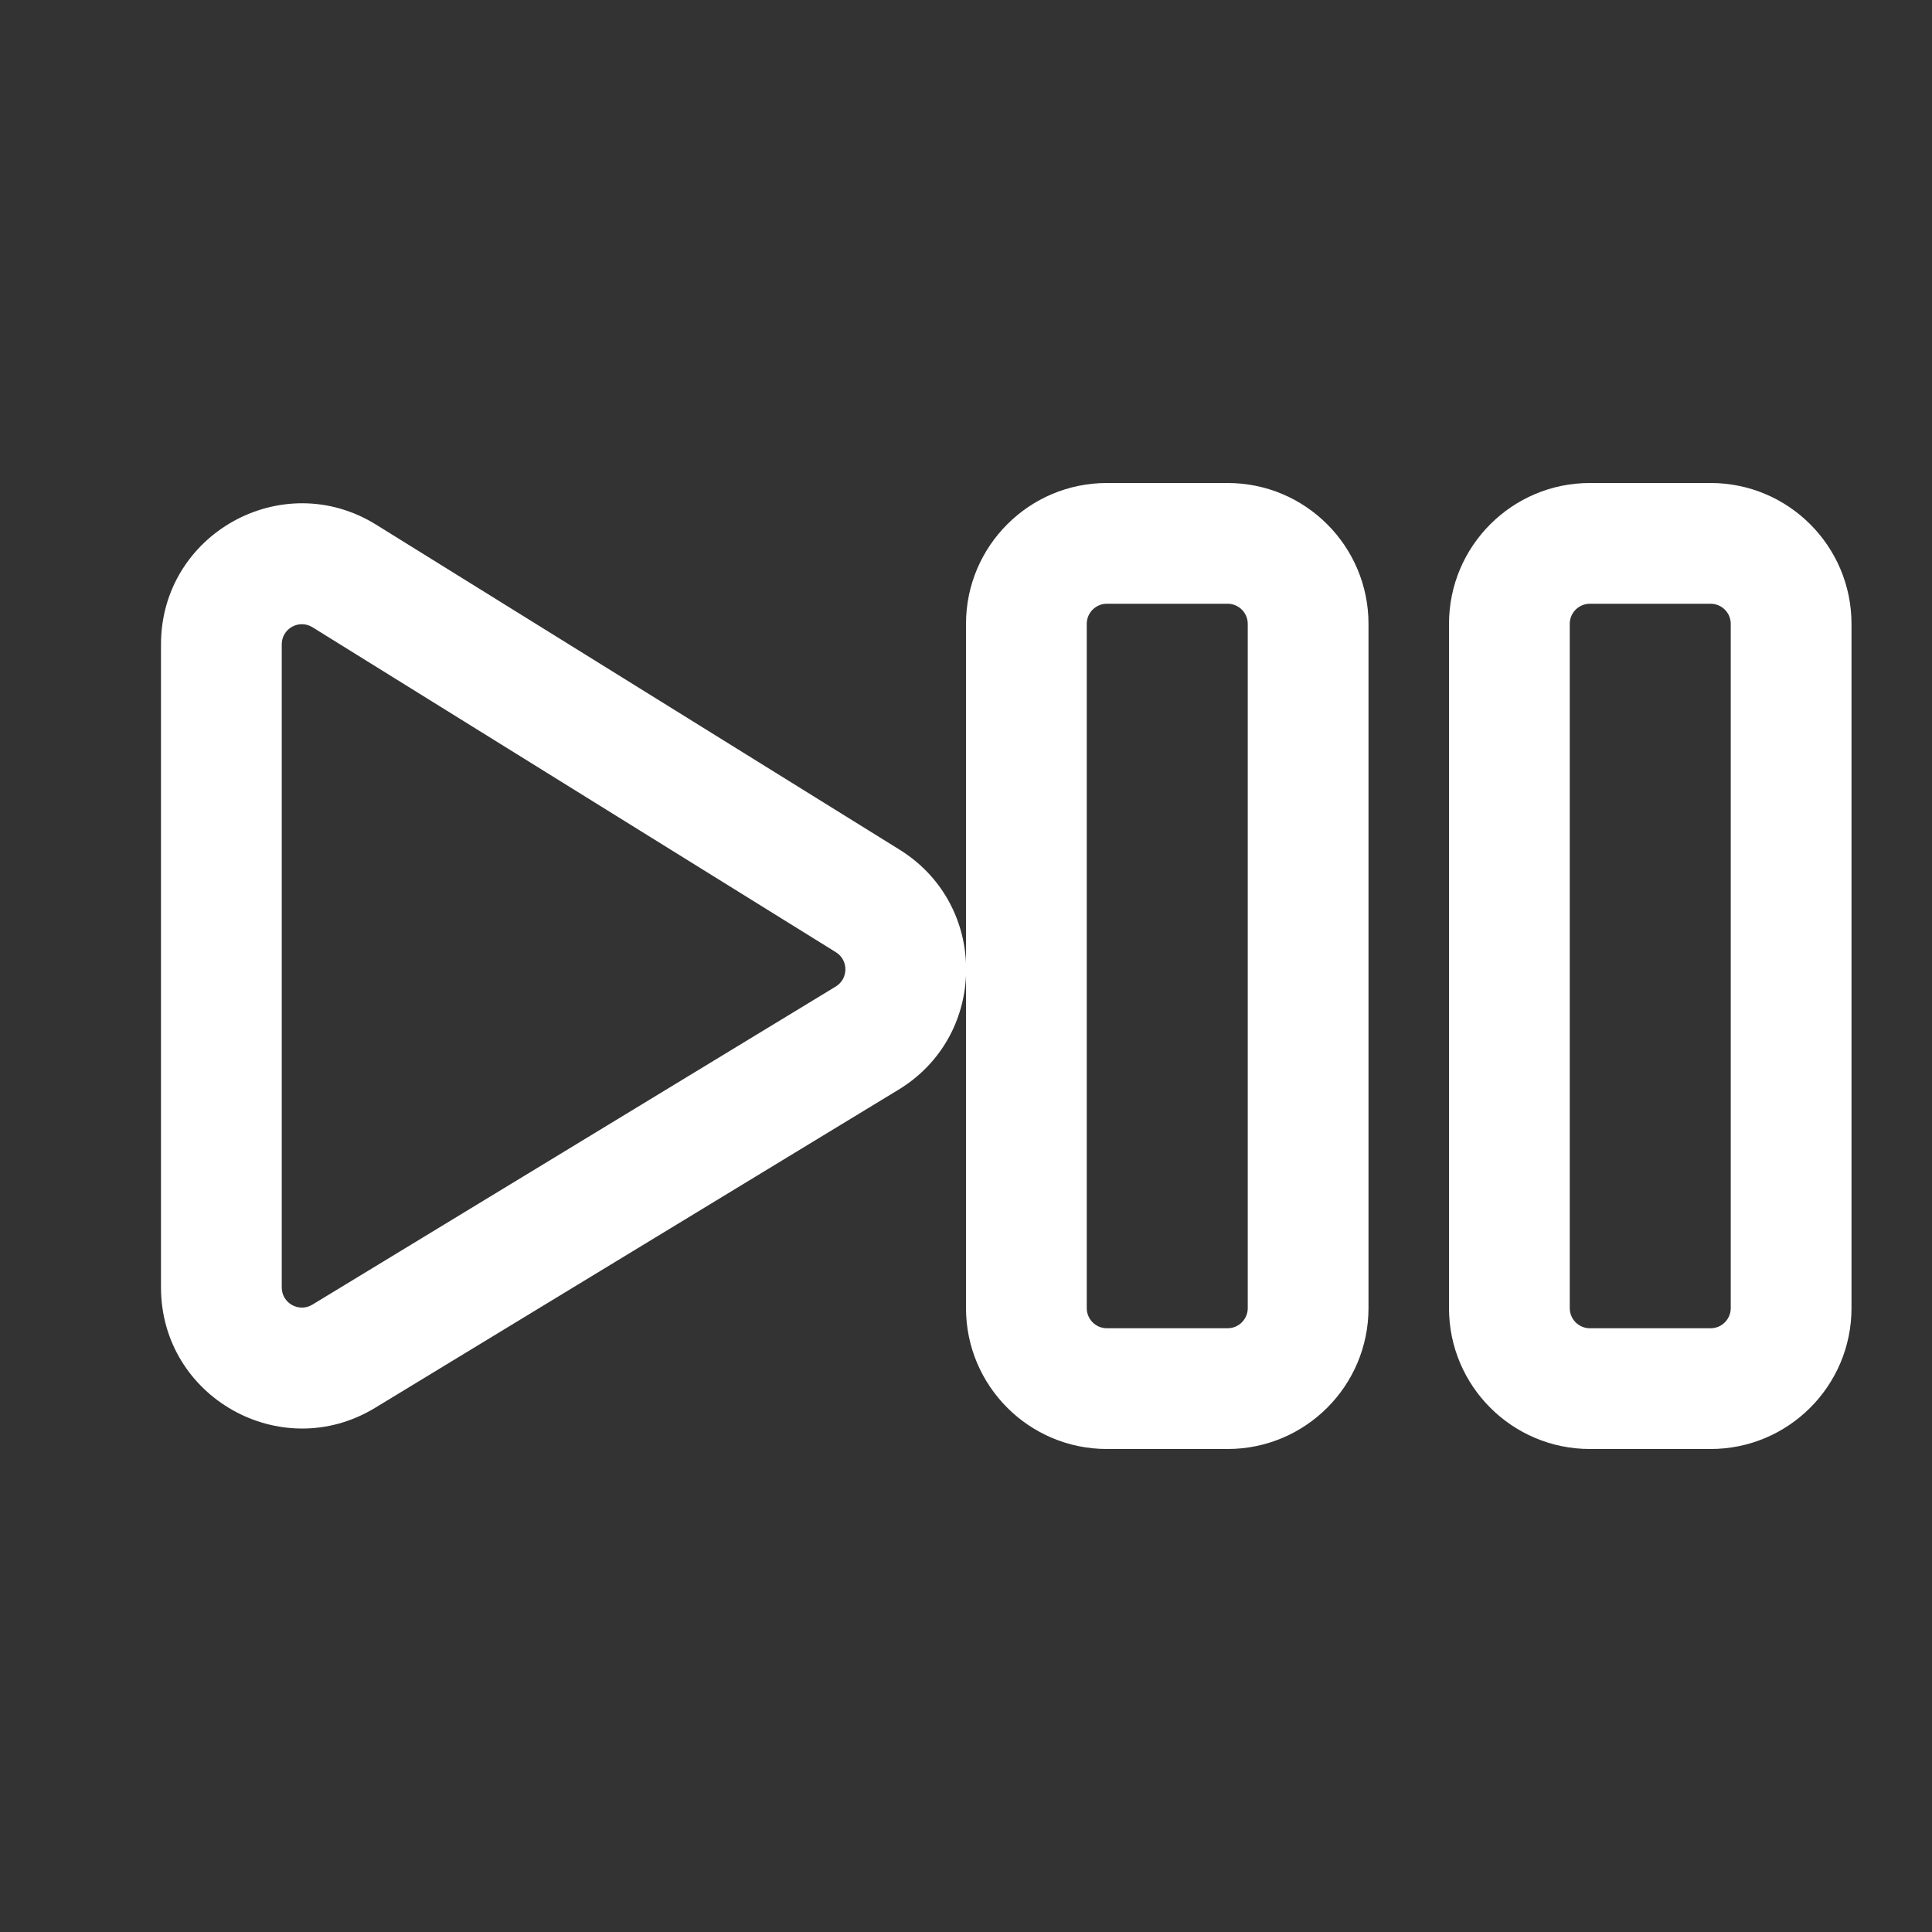 <svg width="24" height="24" viewBox="0 0 24 24" fill="none" xmlns="http://www.w3.org/2000/svg">
<rect x="0" y="0" width="24" height="24" fill="#333333" stroke="none"/>
<path d="M12 7.75C12 6.784 12.784 6 13.75 6H15.25C16.216 6 17 6.784 17 7.75V16.25C17 17.216 16.216 18 15.25 18H13.75C12.784 18 12 17.216 12 16.25V12.12C11.976 12.671 11.696 13.212 11.161 13.537L4.659 17.489C3.493 18.197 2 17.358 2 15.993V8.004C2 6.632 3.507 5.794 4.673 6.518L11.175 10.555C11.701 10.882 11.976 11.417 12 11.963V7.75ZM13.75 7.5C13.612 7.5 13.5 7.612 13.5 7.75V16.25C13.5 16.388 13.612 16.5 13.75 16.5H15.25C15.388 16.5 15.5 16.388 15.5 16.25V7.75C15.5 7.612 15.388 7.5 15.25 7.5H13.75ZM18 7.75C18 6.784 18.784 6 19.75 6H21.25C22.216 6 23 6.784 23 7.75V16.25C23 17.216 22.216 18 21.25 18H19.75C18.784 18 18 17.216 18 16.25V7.75ZM19.75 7.5C19.612 7.5 19.5 7.612 19.5 7.75V16.25C19.5 16.388 19.612 16.5 19.75 16.5H21.25C21.388 16.5 21.5 16.388 21.5 16.25V7.75C21.5 7.612 21.388 7.5 21.25 7.5H19.75ZM3.5 8.004V15.993C3.5 16.188 3.713 16.308 3.88 16.207L10.382 12.255C10.541 12.158 10.542 11.927 10.384 11.829L3.882 7.792C3.715 7.689 3.5 7.808 3.5 8.004Z" fill="#ffffff"/>
</svg>
